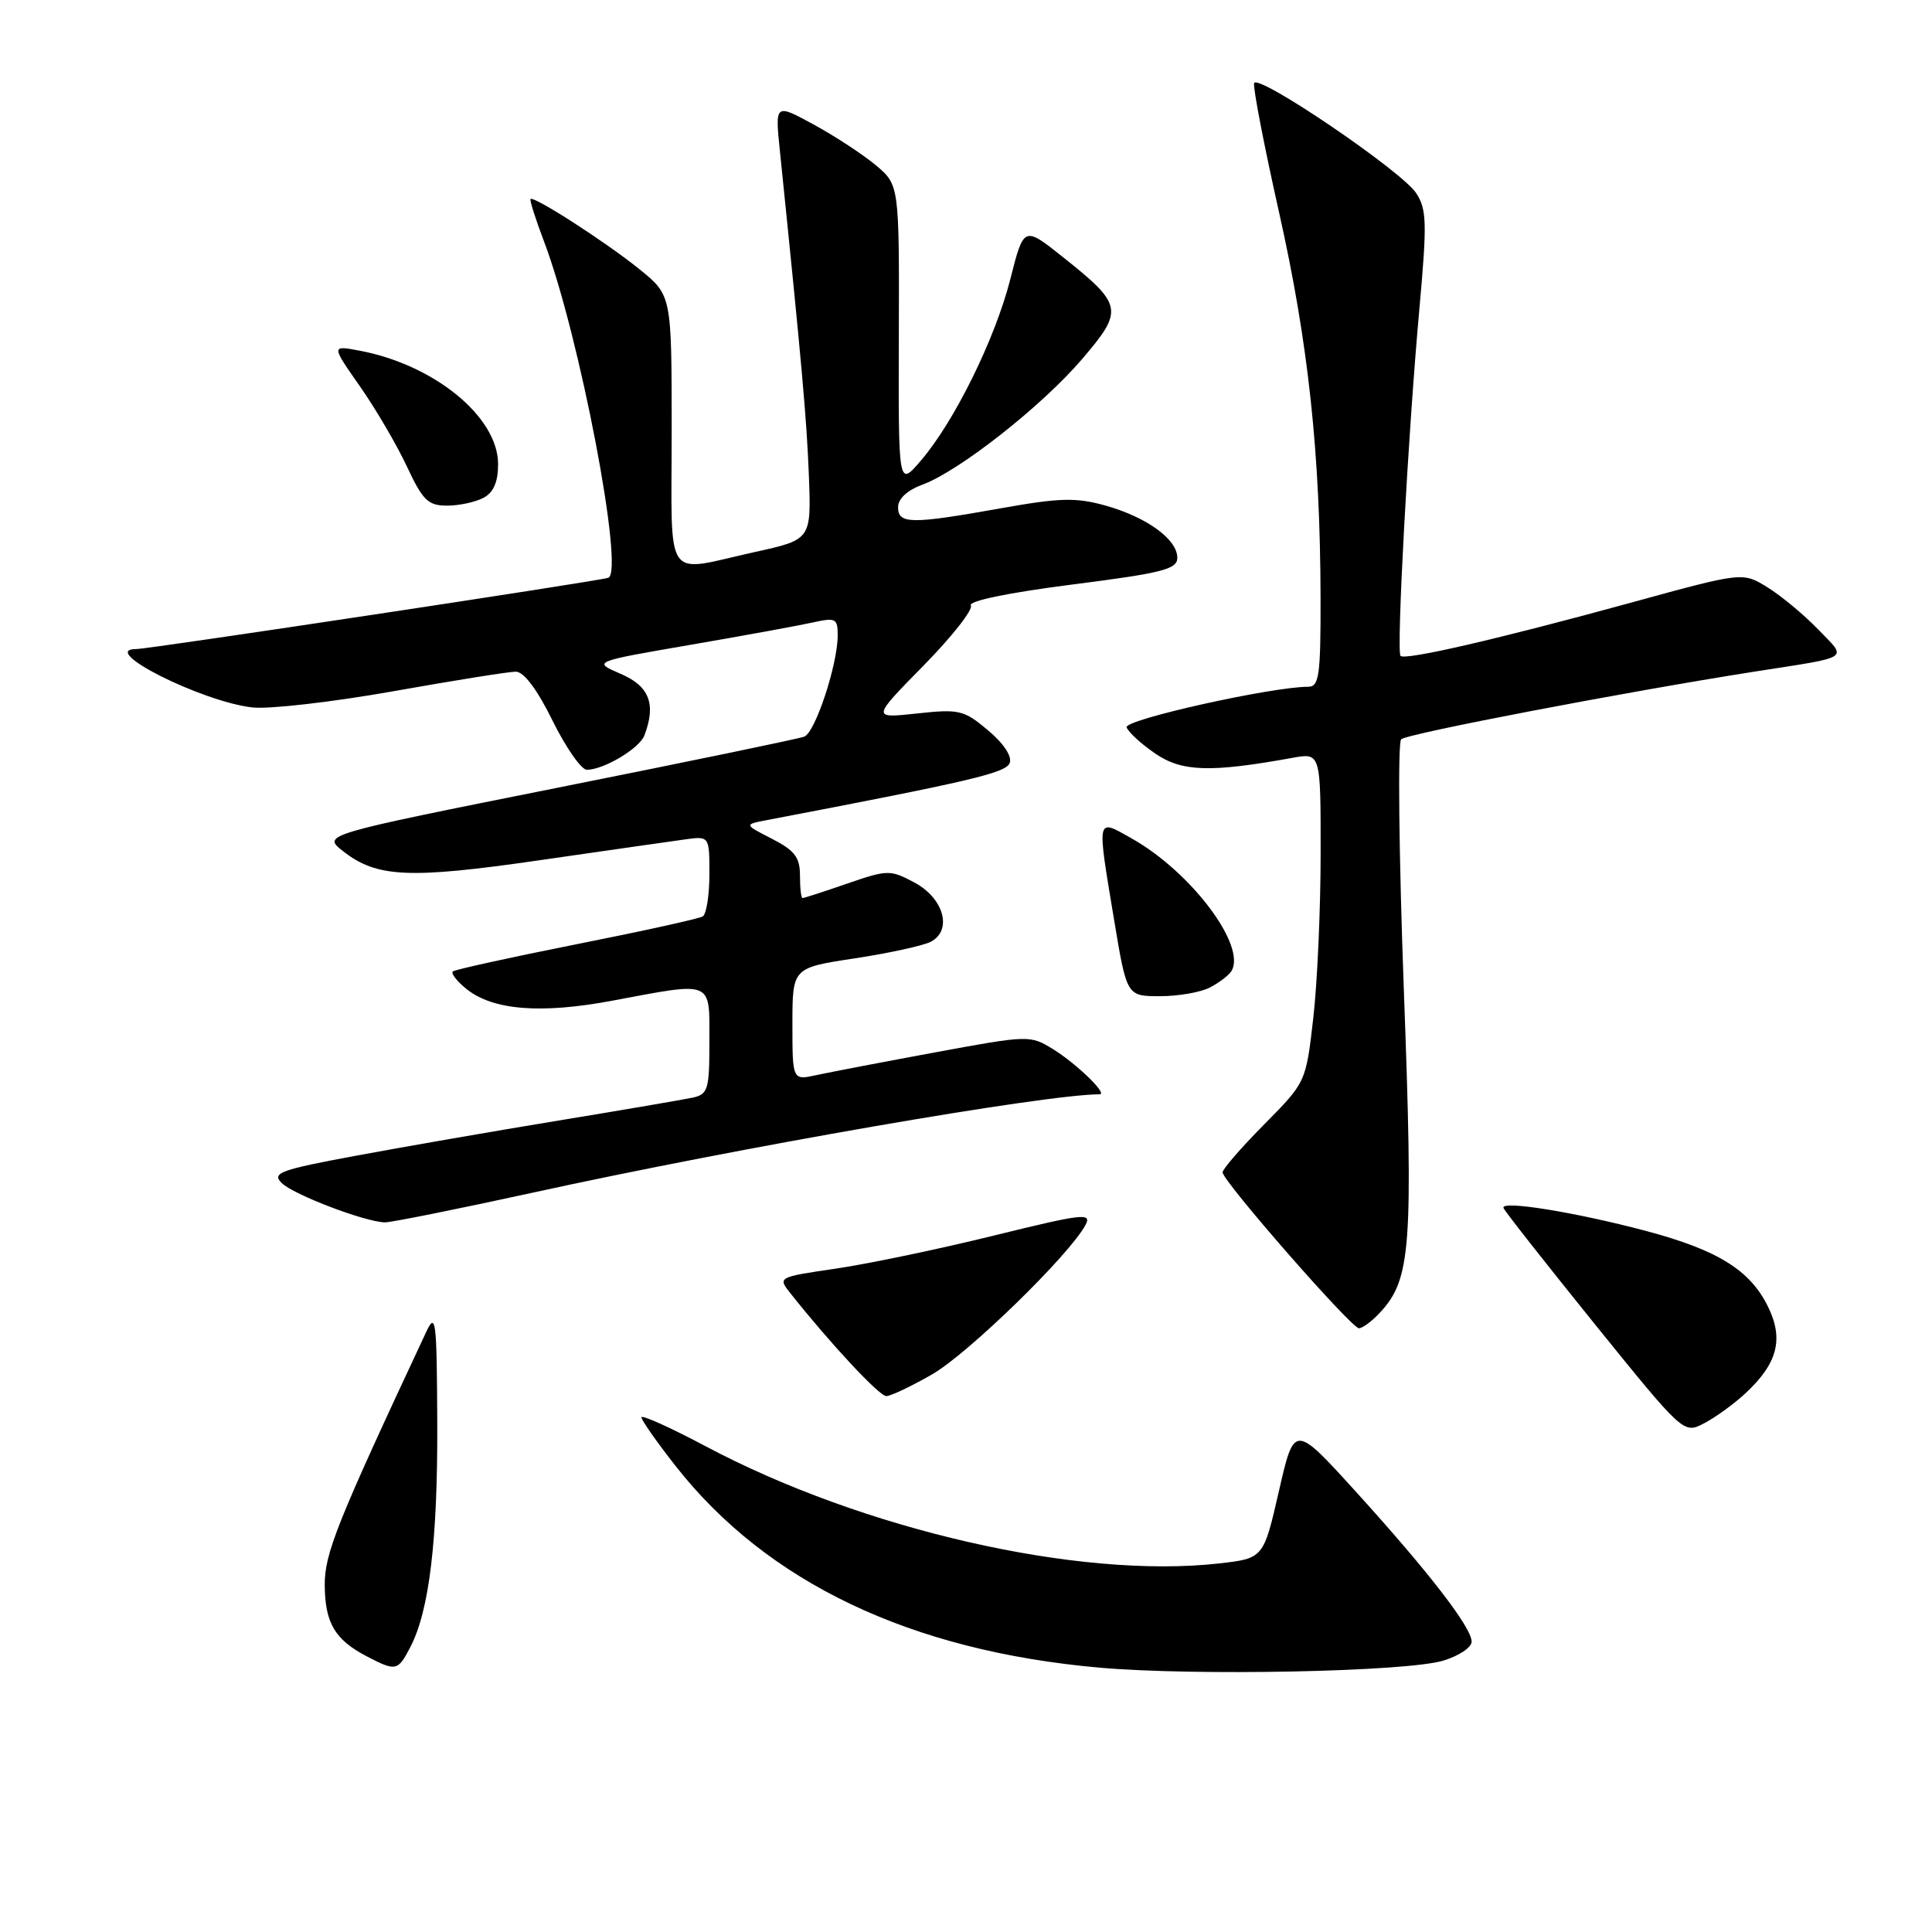 <?xml version="1.0" encoding="UTF-8" standalone="no"?>
<!DOCTYPE svg PUBLIC "-//W3C//DTD SVG 1.1//EN" "http://www.w3.org/Graphics/SVG/1.1/DTD/svg11.dtd" >
<svg xmlns="http://www.w3.org/2000/svg" xmlns:xlink="http://www.w3.org/1999/xlink" version="1.1" viewBox="0 0 256 256">
 <g >
 <path fill="currentColor"
d=" M 191.25 220.04 C 193.31 219.42 195.00 218.29 195.00 217.53 C 195.00 215.65 189.28 208.25 179.60 197.59 C 171.50 188.68 171.50 188.68 169.46 197.59 C 167.42 206.50 167.42 206.50 161.46 207.17 C 142.89 209.24 114.29 202.70 93.43 191.60 C 88.79 189.14 85.00 187.43 85.00 187.81 C 85.00 188.19 87.03 191.08 89.51 194.24 C 101.64 209.70 120.66 218.75 145.66 220.97 C 158.29 222.09 186.38 221.52 191.25 220.04 Z  M 54.38 218.23 C 56.89 213.39 58.00 204.07 57.94 188.57 C 57.88 174.85 57.75 173.77 56.47 176.50 C 44.60 201.86 43.00 205.86 43.03 210.07 C 43.07 215.06 44.38 217.27 48.59 219.47 C 52.47 221.49 52.72 221.44 54.38 218.23 Z  M 231.26 184.64 C 235.54 180.67 236.38 177.44 234.27 173.14 C 231.91 168.32 227.64 165.66 218.27 163.15 C 208.87 160.64 198.82 159.01 199.22 160.06 C 199.37 160.48 204.81 167.39 211.29 175.42 C 223.09 190.01 223.09 190.01 225.79 188.60 C 227.28 187.83 229.74 186.05 231.26 184.64 Z  M 123.51 182.11 C 128.25 179.39 141.71 166.29 143.83 162.32 C 144.71 160.67 143.51 160.81 131.69 163.72 C 124.48 165.50 115.08 167.46 110.81 168.09 C 103.03 169.23 103.03 169.23 104.77 171.41 C 110.08 178.10 116.52 185.00 117.44 184.99 C 118.02 184.99 120.76 183.69 123.51 182.11 Z  M 182.85 173.93 C 186.97 169.51 187.28 165.26 186.01 130.99 C 185.36 113.27 185.20 98.41 185.66 97.96 C 186.42 97.22 215.37 91.68 232.50 88.99 C 245.50 86.96 244.80 87.42 240.89 83.38 C 239.03 81.45 236.02 78.95 234.21 77.83 C 230.92 75.79 230.92 75.79 216.21 79.83 C 198.68 84.64 186.20 87.53 185.58 86.91 C 185.01 86.34 186.57 57.54 188.09 40.76 C 189.10 29.52 189.05 27.73 187.65 25.59 C 185.73 22.66 166.64 9.70 166.18 11.02 C 166.00 11.53 167.49 19.27 169.50 28.22 C 173.37 45.49 174.94 60.10 174.98 79.25 C 175.00 89.53 174.79 91.00 173.34 91.00 C 168.50 91.00 148.95 95.36 149.28 96.37 C 149.49 96.99 151.19 98.56 153.08 99.85 C 156.61 102.27 160.37 102.39 171.25 100.42 C 175.00 99.74 175.00 99.74 174.99 113.12 C 174.99 120.48 174.55 130.30 174.01 134.95 C 173.04 143.40 173.04 143.40 167.52 148.98 C 164.48 152.05 162.00 154.91 162.00 155.34 C 162.00 156.49 179.06 176.00 180.07 176.00 C 180.54 176.00 181.79 175.07 182.85 173.93 Z  M 70.70 158.01 C 98.05 152.02 138.52 145.00 145.71 145.00 C 146.83 145.00 142.65 140.95 139.55 139.03 C 136.50 137.15 136.33 137.15 123.94 139.44 C 117.05 140.71 109.97 142.07 108.21 142.45 C 105.00 143.16 105.00 143.16 105.00 135.70 C 105.00 128.24 105.00 128.24 113.25 126.99 C 117.79 126.30 122.31 125.31 123.31 124.80 C 126.24 123.29 125.08 119.03 121.17 116.94 C 117.96 115.23 117.63 115.23 112.26 117.08 C 109.20 118.14 106.53 119.00 106.34 119.00 C 106.15 119.00 106.00 117.66 106.00 116.02 C 106.00 113.60 105.31 112.70 102.30 111.15 C 98.59 109.25 98.59 109.25 101.55 108.68 C 128.67 103.50 133.29 102.42 133.79 101.10 C 134.13 100.23 132.99 98.51 130.92 96.77 C 127.72 94.08 127.11 93.93 121.50 94.54 C 115.50 95.19 115.50 95.19 122.37 88.20 C 126.15 84.35 128.97 80.76 128.64 80.23 C 128.28 79.64 133.58 78.54 142.02 77.46 C 154.04 75.93 156.00 75.43 156.00 73.91 C 156.00 71.46 151.96 68.53 146.48 66.99 C 142.56 65.90 140.46 65.95 132.62 67.35 C 120.71 69.48 119.00 69.46 119.00 67.20 C 119.00 66.08 120.23 64.95 122.25 64.21 C 127.12 62.41 138.09 53.78 143.40 47.56 C 148.93 41.09 148.80 40.40 140.85 34.07 C 135.66 29.94 135.66 29.94 133.87 37.00 C 131.85 44.93 126.43 55.92 121.98 61.08 C 119.04 64.50 119.04 64.50 119.10 44.50 C 119.16 24.50 119.16 24.50 116.02 21.87 C 114.29 20.43 110.58 18.00 107.78 16.48 C 102.69 13.71 102.69 13.71 103.35 20.10 C 106.27 48.57 106.89 55.54 107.18 63.00 C 107.50 71.50 107.50 71.50 100.00 73.15 C 87.80 75.85 89.00 77.61 89.00 57.07 C 89.00 39.13 89.00 39.13 84.75 35.69 C 80.36 32.13 70.74 25.93 70.30 26.37 C 70.16 26.51 70.96 29.03 72.08 31.98 C 76.77 44.32 82.79 75.80 80.60 76.56 C 79.33 77.00 19.73 86.00 18.09 86.00 C 12.86 86.00 26.74 92.99 33.45 93.74 C 35.68 93.99 44.06 93.02 52.09 91.60 C 60.11 90.17 67.42 89.00 68.35 89.00 C 69.41 89.00 71.19 91.37 73.22 95.50 C 74.99 99.08 77.03 102.00 77.76 102.00 C 79.99 102.00 84.72 99.18 85.38 97.46 C 86.97 93.31 86.05 90.92 82.25 89.29 C 78.50 87.68 78.50 87.68 91.50 85.44 C 98.65 84.21 105.96 82.87 107.75 82.47 C 110.73 81.81 111.00 81.95 111.00 84.19 C 111.00 88.05 108.03 97.05 106.57 97.61 C 105.84 97.89 91.17 100.93 73.97 104.36 C 42.69 110.61 42.69 110.61 45.45 112.78 C 49.91 116.29 54.20 116.49 71.47 113.99 C 80.29 112.72 88.96 111.47 90.75 111.23 C 94.00 110.78 94.00 110.78 94.00 115.83 C 94.00 118.61 93.60 121.13 93.12 121.43 C 92.63 121.73 85.10 123.39 76.37 125.12 C 67.64 126.86 60.27 128.48 60.00 128.72 C 59.73 128.97 60.53 130.01 61.79 131.03 C 65.29 133.86 71.64 134.38 81.17 132.59 C 94.62 130.07 94.00 129.81 94.00 137.98 C 94.00 144.41 93.82 145.00 91.75 145.45 C 90.51 145.71 82.53 147.08 74.00 148.48 C 65.47 149.88 53.40 151.98 47.16 153.14 C 37.09 155.01 35.99 155.42 37.32 156.75 C 38.86 158.29 48.35 161.91 51.00 161.97 C 51.83 161.98 60.69 160.20 70.70 158.01 Z  M 160.32 130.85 C 161.52 130.22 162.79 129.26 163.14 128.72 C 165.28 125.44 157.86 115.54 149.94 111.09 C 145.23 108.44 145.32 108.01 147.65 122.05 C 149.31 132.00 149.31 132.00 153.72 132.00 C 156.15 132.00 159.11 131.48 160.32 130.85 Z  M 64.07 65.96 C 65.40 65.25 66.00 63.87 66.00 61.50 C 66.00 55.24 57.54 48.32 47.62 46.46 C 43.89 45.76 43.89 45.76 47.70 51.20 C 49.79 54.19 52.59 58.97 53.92 61.82 C 56.02 66.31 56.73 67.00 59.24 67.00 C 60.83 67.00 63.00 66.53 64.07 65.96 Z "/>
</g>
</svg>